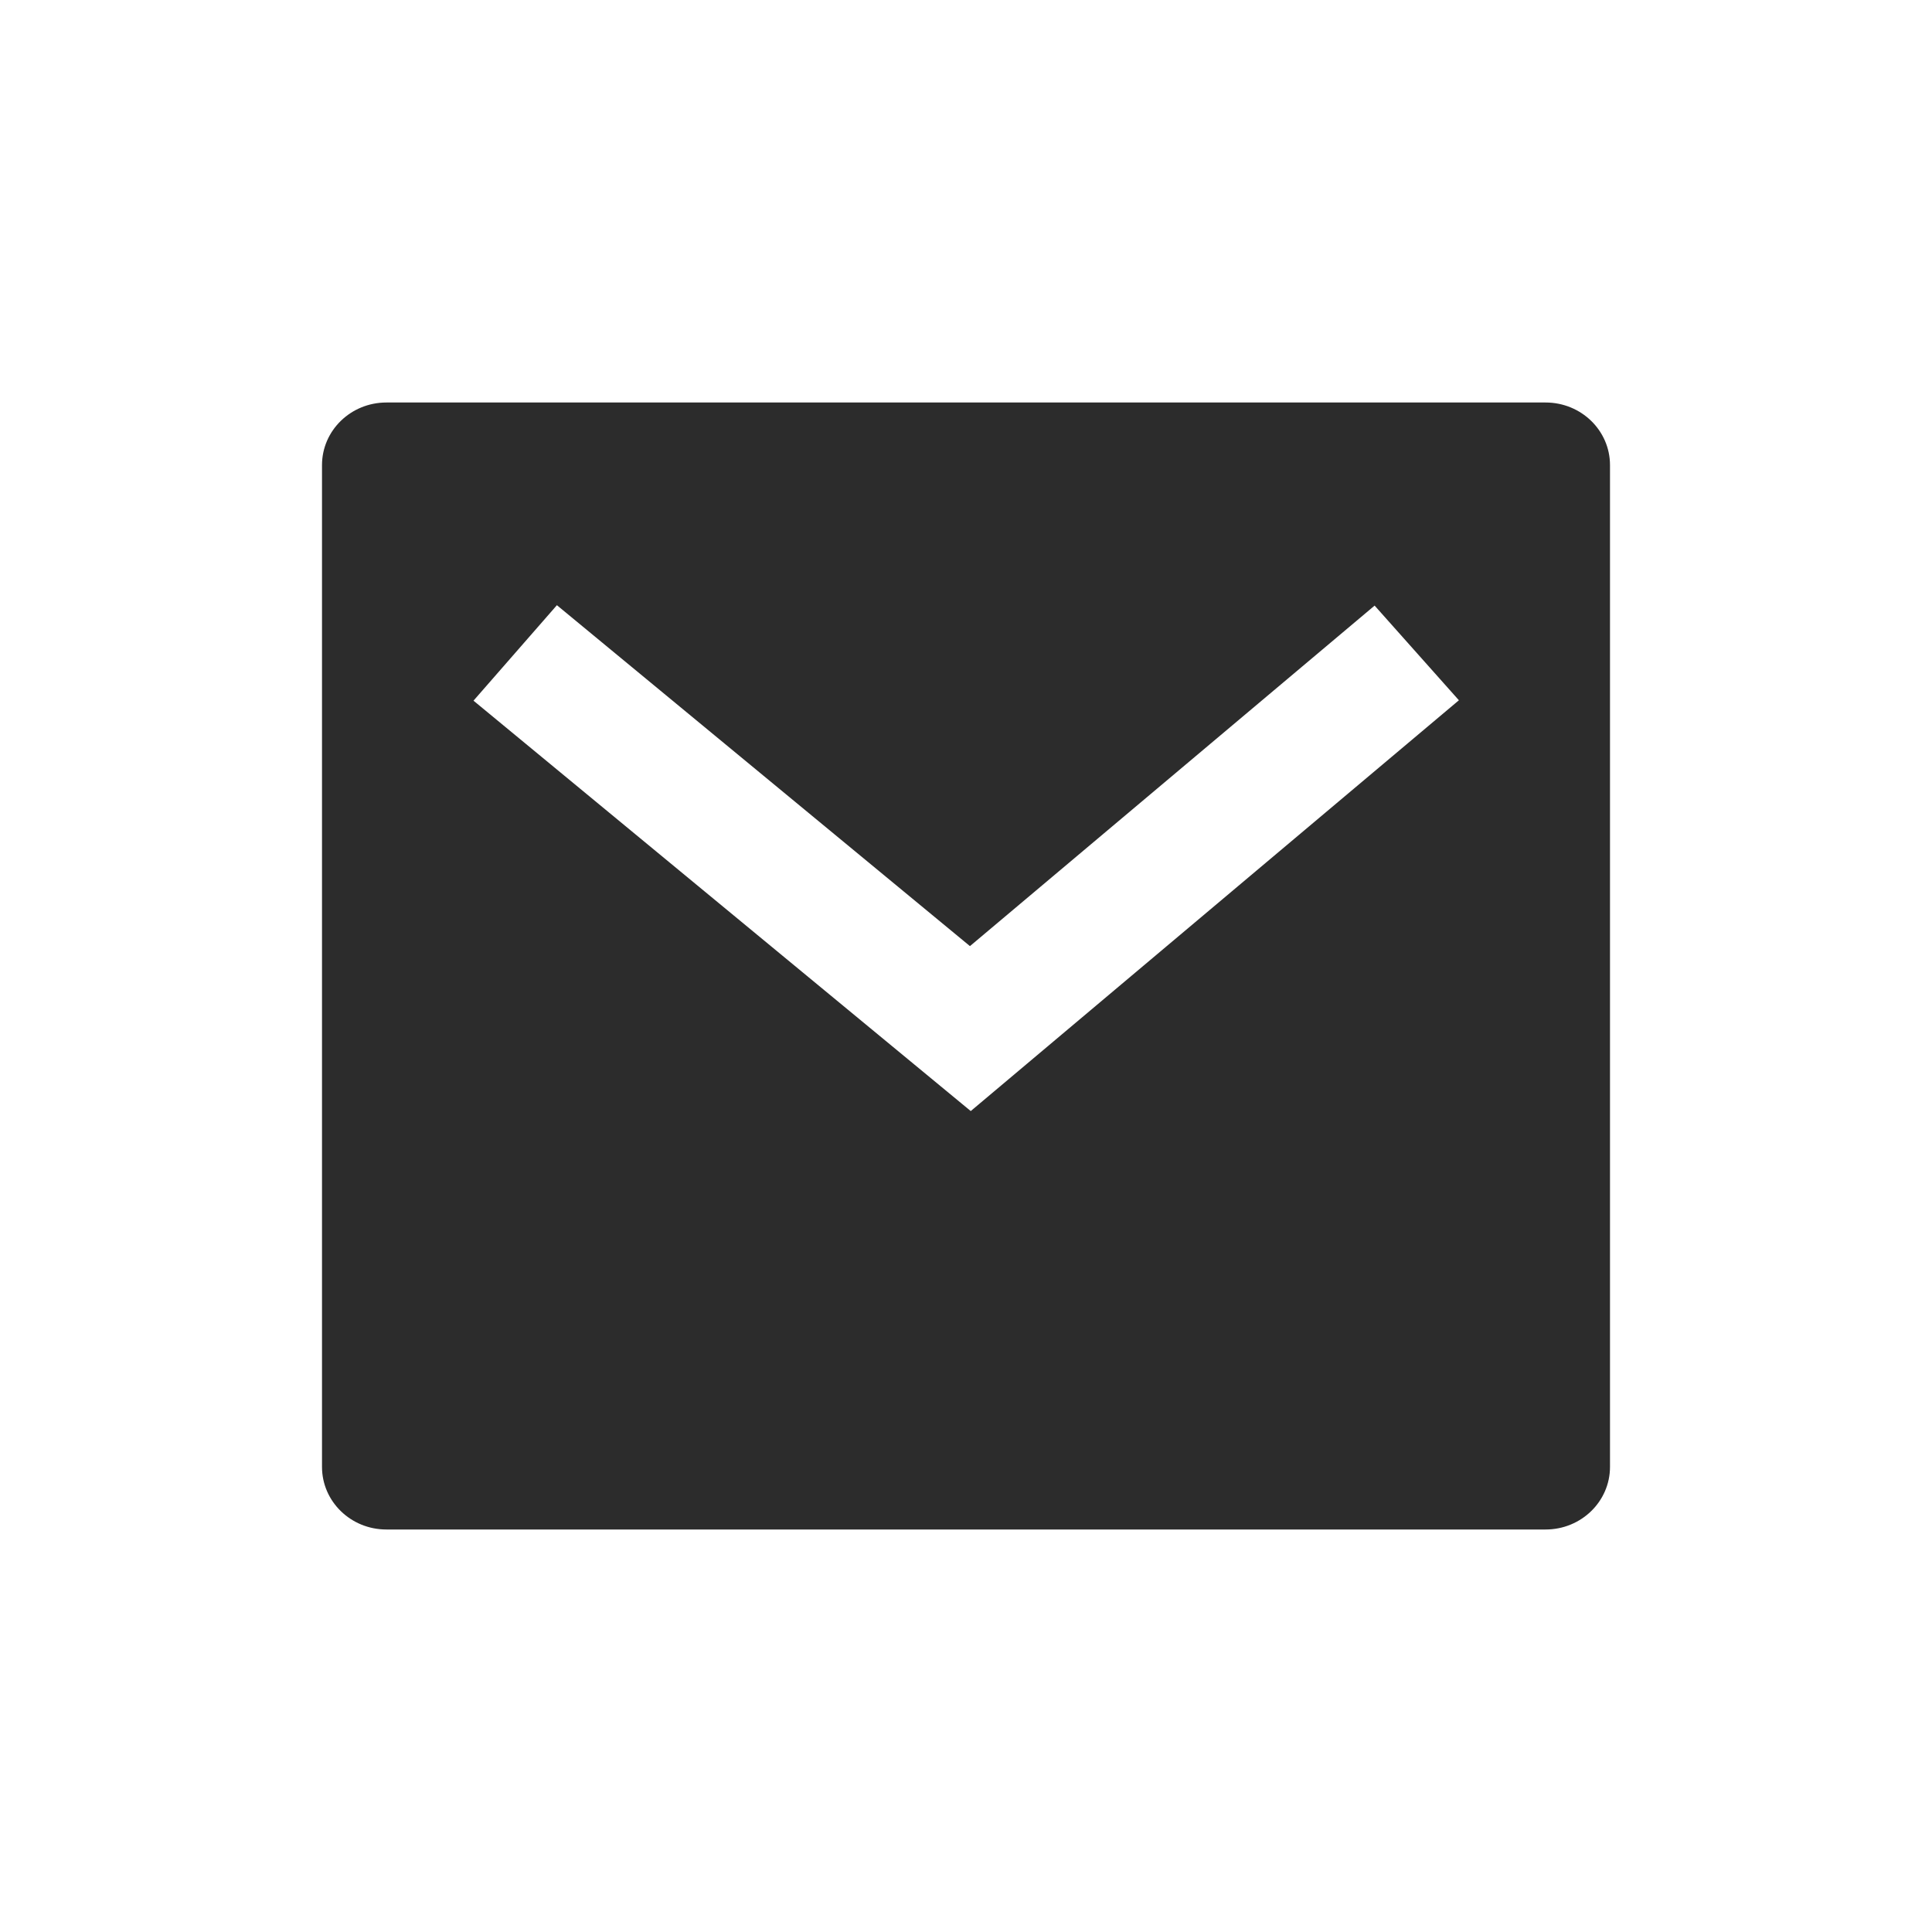 <svg width="24" height="24" viewBox="0 0 24 24" fill="none" xmlns="http://www.w3.org/2000/svg">
<g id="Icon / Footer / Email">
<path id="Vector" d="M4.8 5H19.2C19.642 5 20 5.348 20 5.778V18.222C20 18.652 19.642 19 19.2 19H4.8C4.358 19 4 18.652 4 18.222V5.778C4 5.348 4.358 5 4.8 5ZM12.049 11.753L6.918 7.518L5.882 8.704L12.059 13.802L18.123 8.699L17.076 7.523L12.049 11.753Z" fill="#2C2C2C"/>
</g>
</svg>
